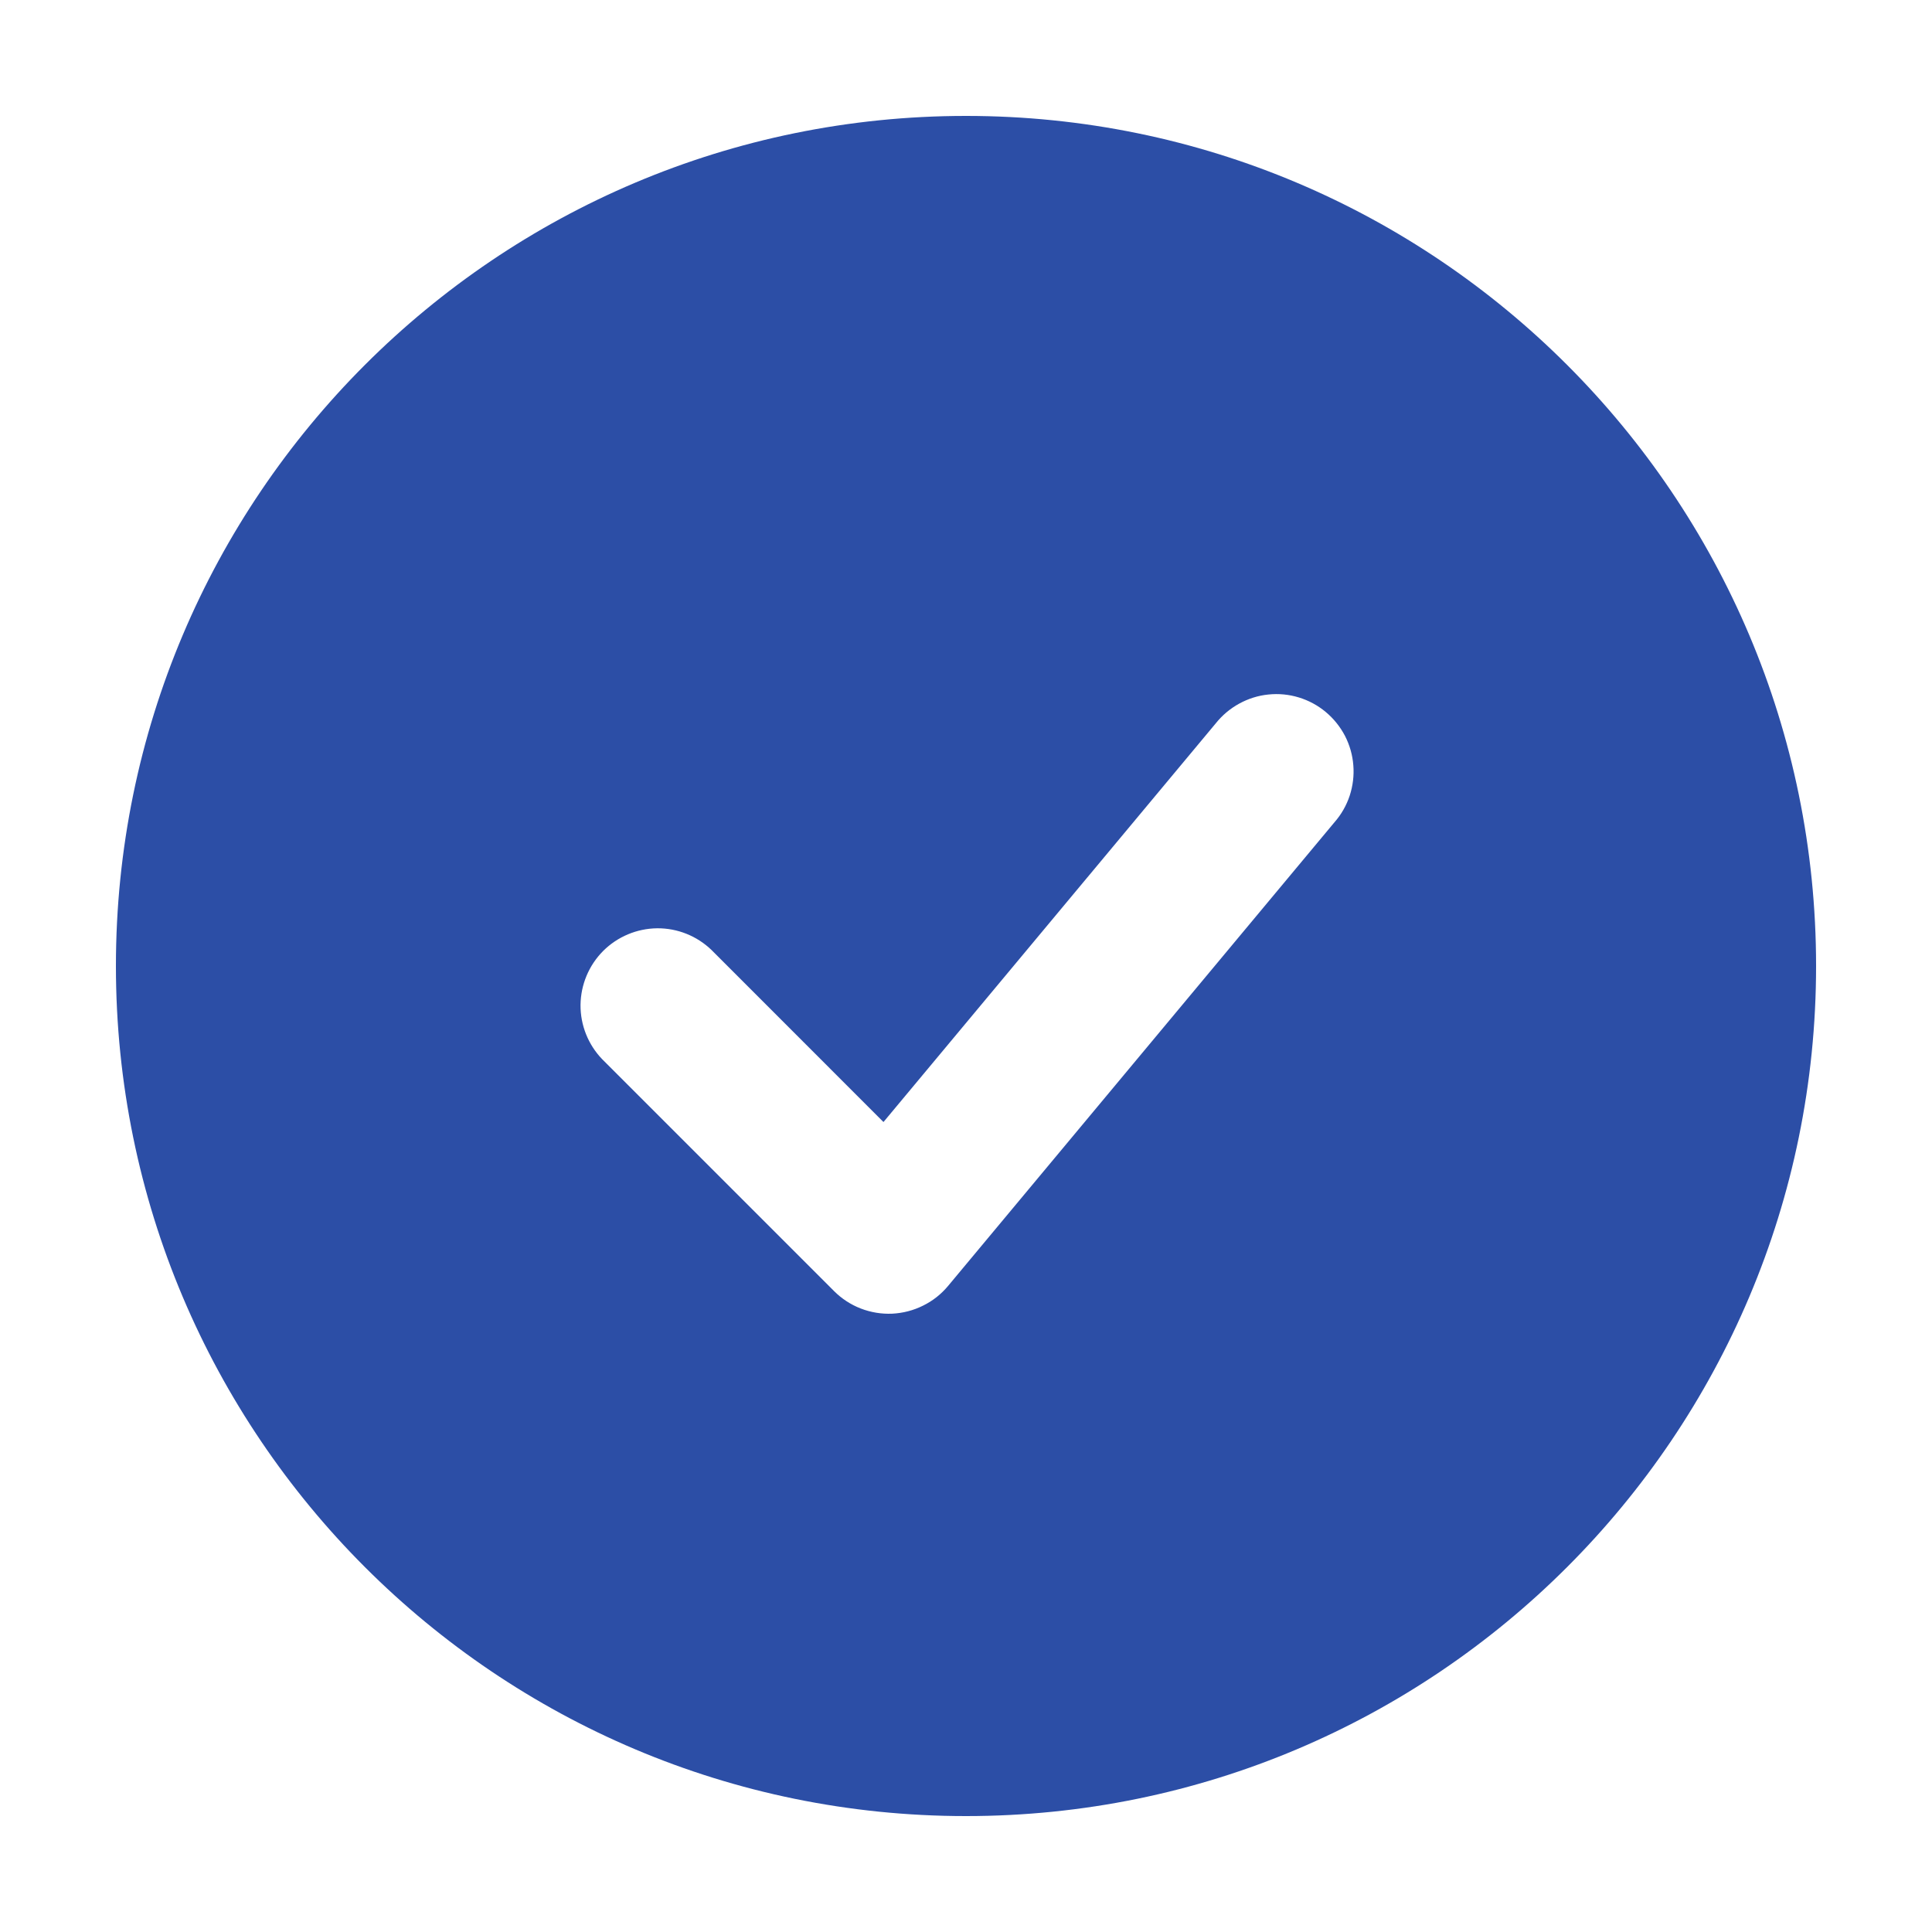 <svg width="25" height="25" viewBox="0 0 25 25" fill="none" xmlns="http://www.w3.org/2000/svg">
<path fill-rule="evenodd" clip-rule="evenodd" d="M12.5 1.5C6.425 1.5 1.5 6.425 1.5 12.5C1.5 18.575 6.425 23.5 12.5 23.5C18.575 23.5 23.5 18.575 23.5 12.5C23.5 6.425 18.575 1.5 12.5 1.5ZM17.268 10.64C17.356 10.54 17.423 10.423 17.465 10.296C17.506 10.17 17.523 10.036 17.512 9.903C17.502 9.77 17.465 9.641 17.404 9.522C17.342 9.404 17.258 9.299 17.155 9.213C17.053 9.128 16.935 9.064 16.807 9.025C16.68 8.986 16.546 8.973 16.413 8.987C16.28 9 16.152 9.041 16.035 9.105C15.918 9.169 15.815 9.256 15.732 9.36L11.432 14.519L9.207 12.293C9.018 12.111 8.766 12.01 8.504 12.012C8.241 12.015 7.991 12.12 7.805 12.305C7.62 12.491 7.515 12.741 7.512 13.004C7.51 13.266 7.611 13.518 7.793 13.707L10.793 16.707C10.891 16.805 11.009 16.882 11.138 16.932C11.268 16.982 11.406 17.005 11.545 16.999C11.684 16.992 11.82 16.957 11.944 16.895C12.069 16.834 12.179 16.747 12.268 16.64L17.268 10.64Z" fill="#2C4EA6"/>
</svg>
